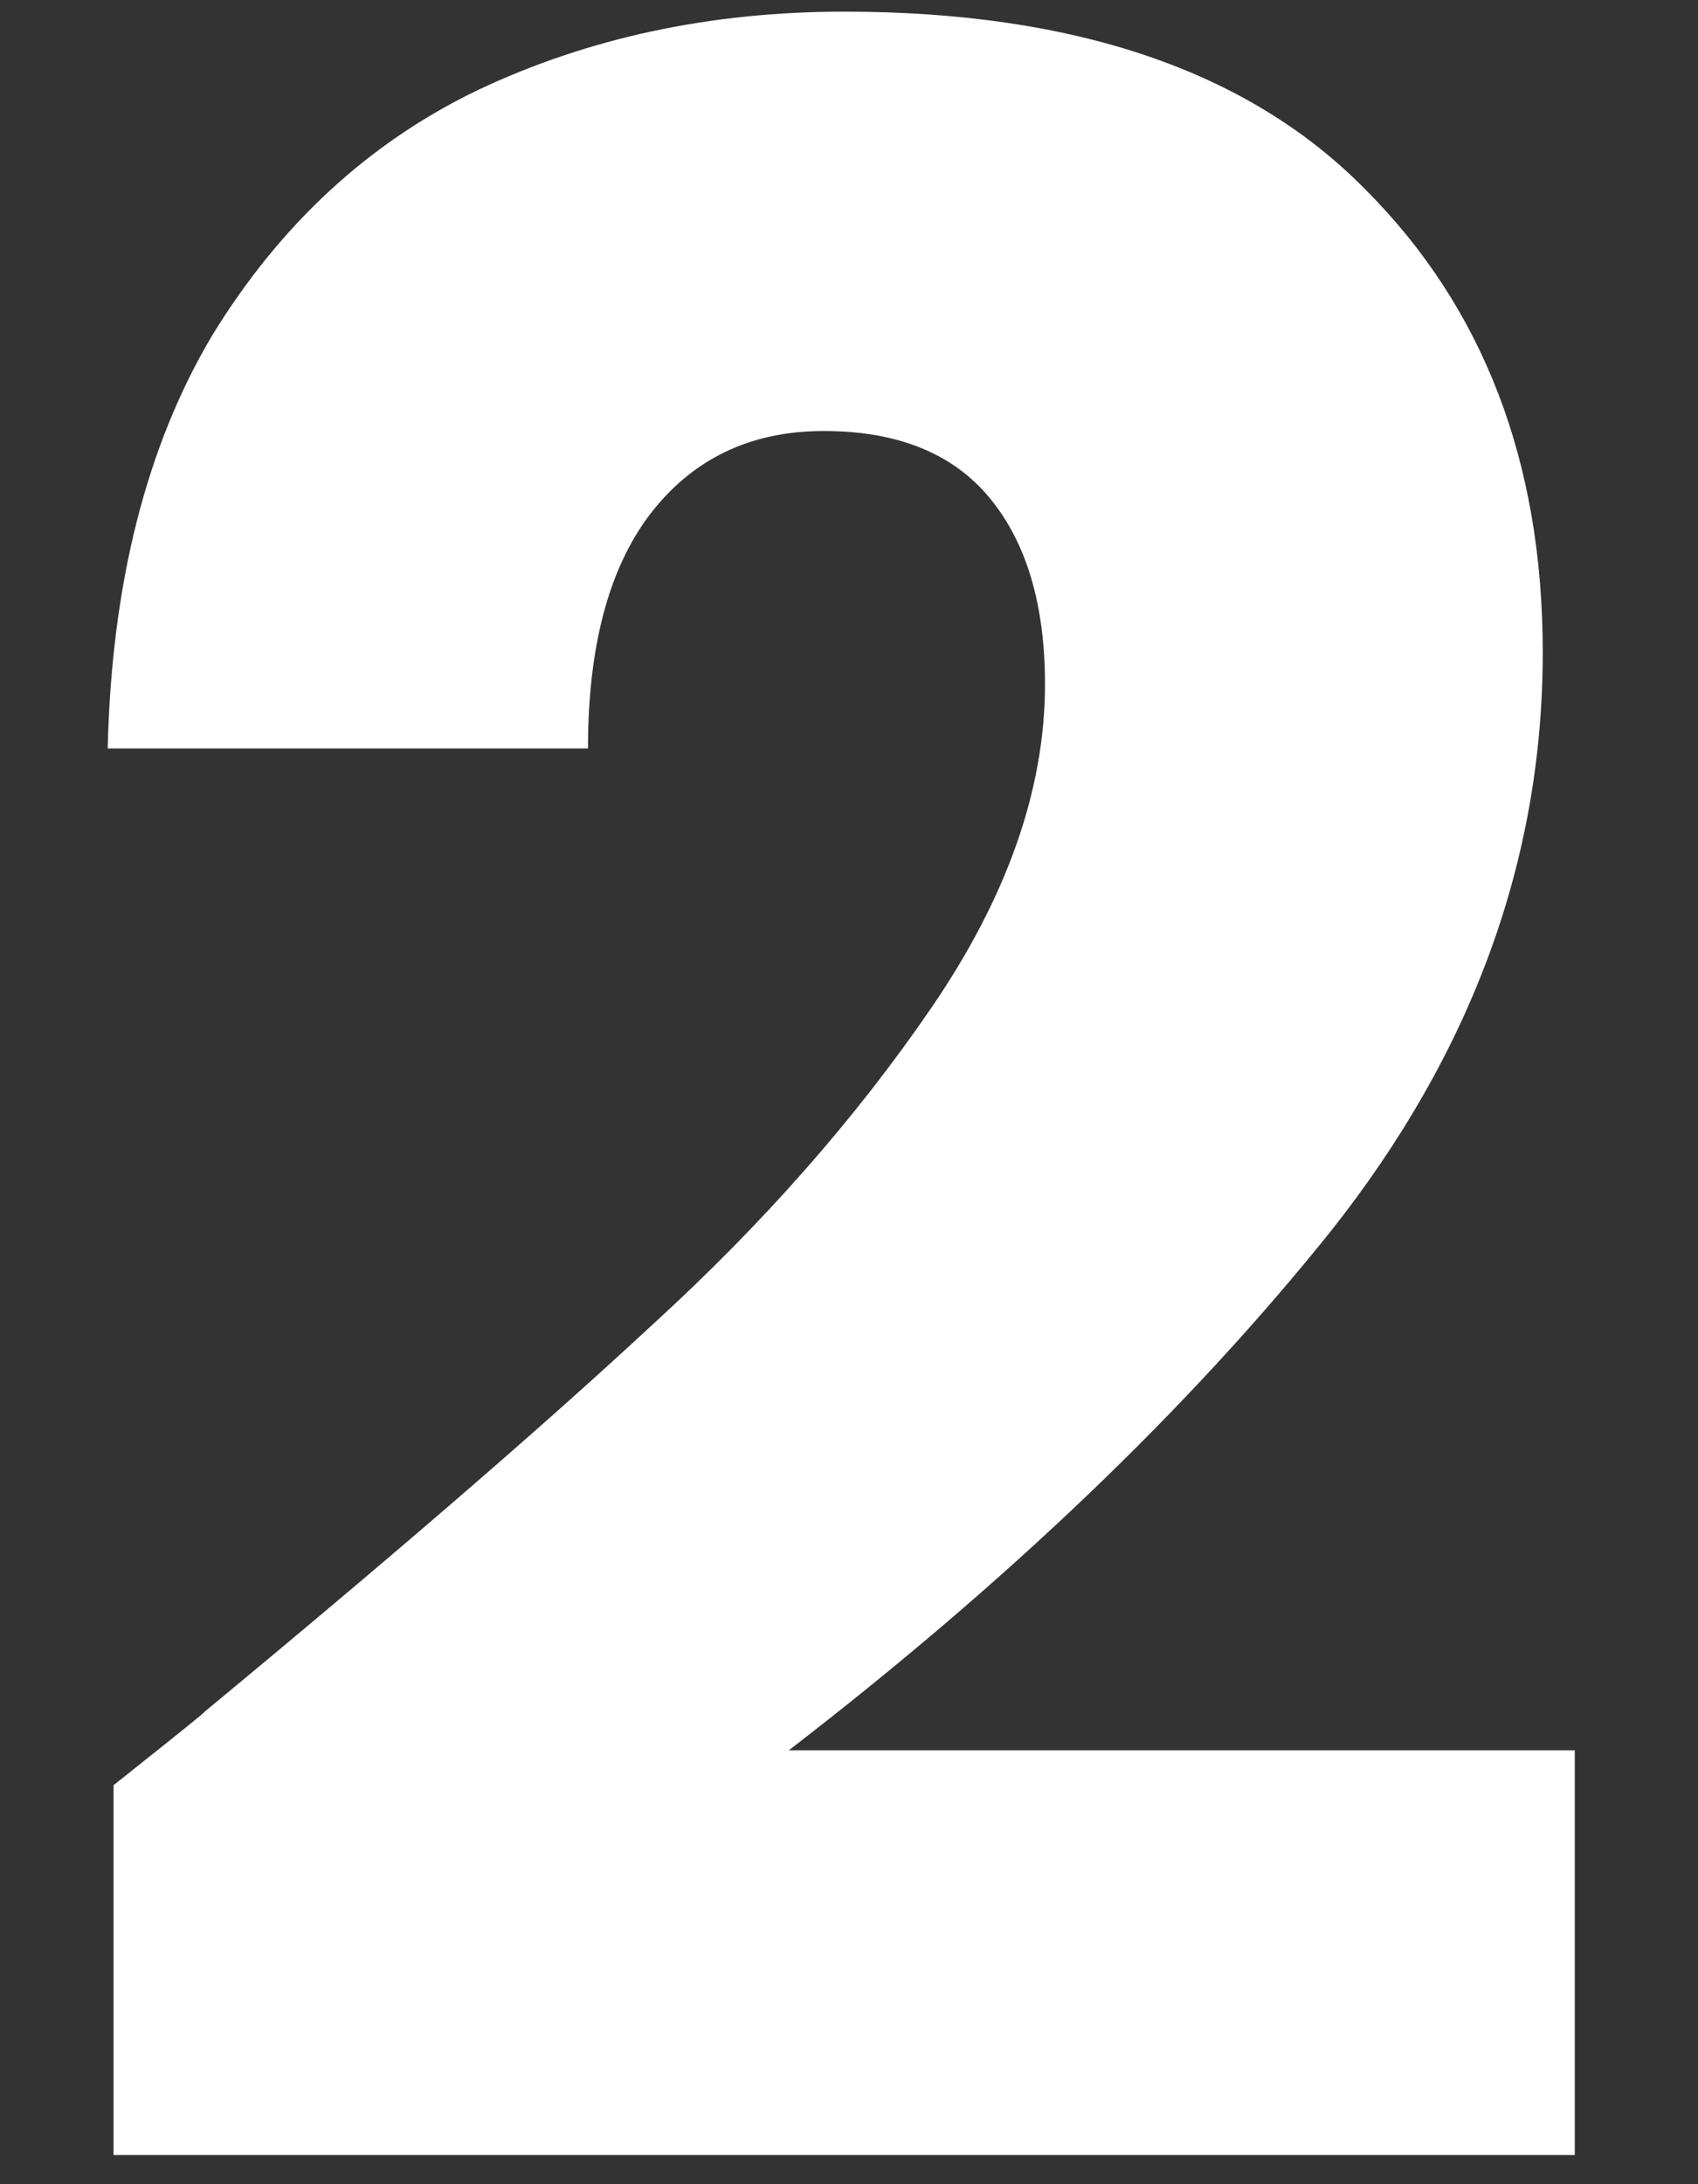 <svg width="7" height="9" viewBox="0 0 7 9" fill="none" xmlns="http://www.w3.org/2000/svg">
<rect x="0" y="0" width="7" height="9" fill="#333333" stroke="none"/>
<path d="M0.468 7.356C0.74 7.14 0.864 7.04 0.84 7.056C1.624 6.408 2.24 5.876 2.688 5.46C3.144 5.044 3.528 4.608 3.84 4.152C4.152 3.696 4.308 3.252 4.308 2.82C4.308 2.492 4.232 2.236 4.08 2.052C3.928 1.868 3.7 1.776 3.396 1.776C3.092 1.776 2.852 1.892 2.676 2.124C2.508 2.348 2.424 2.668 2.424 3.084H0.444C0.46 2.404 0.604 1.836 0.876 1.38C1.156 0.924 1.52 0.588 1.968 0.372C2.424 0.156 2.928 0.048 3.48 0.048C4.432 0.048 5.148 0.292 5.628 0.78C6.116 1.268 6.36 1.904 6.36 2.688C6.36 3.544 6.068 4.34 5.484 5.076C4.9 5.804 4.156 6.516 3.252 7.212H6.492V8.88H0.468V7.356Z" fill="white"/>
</svg>
